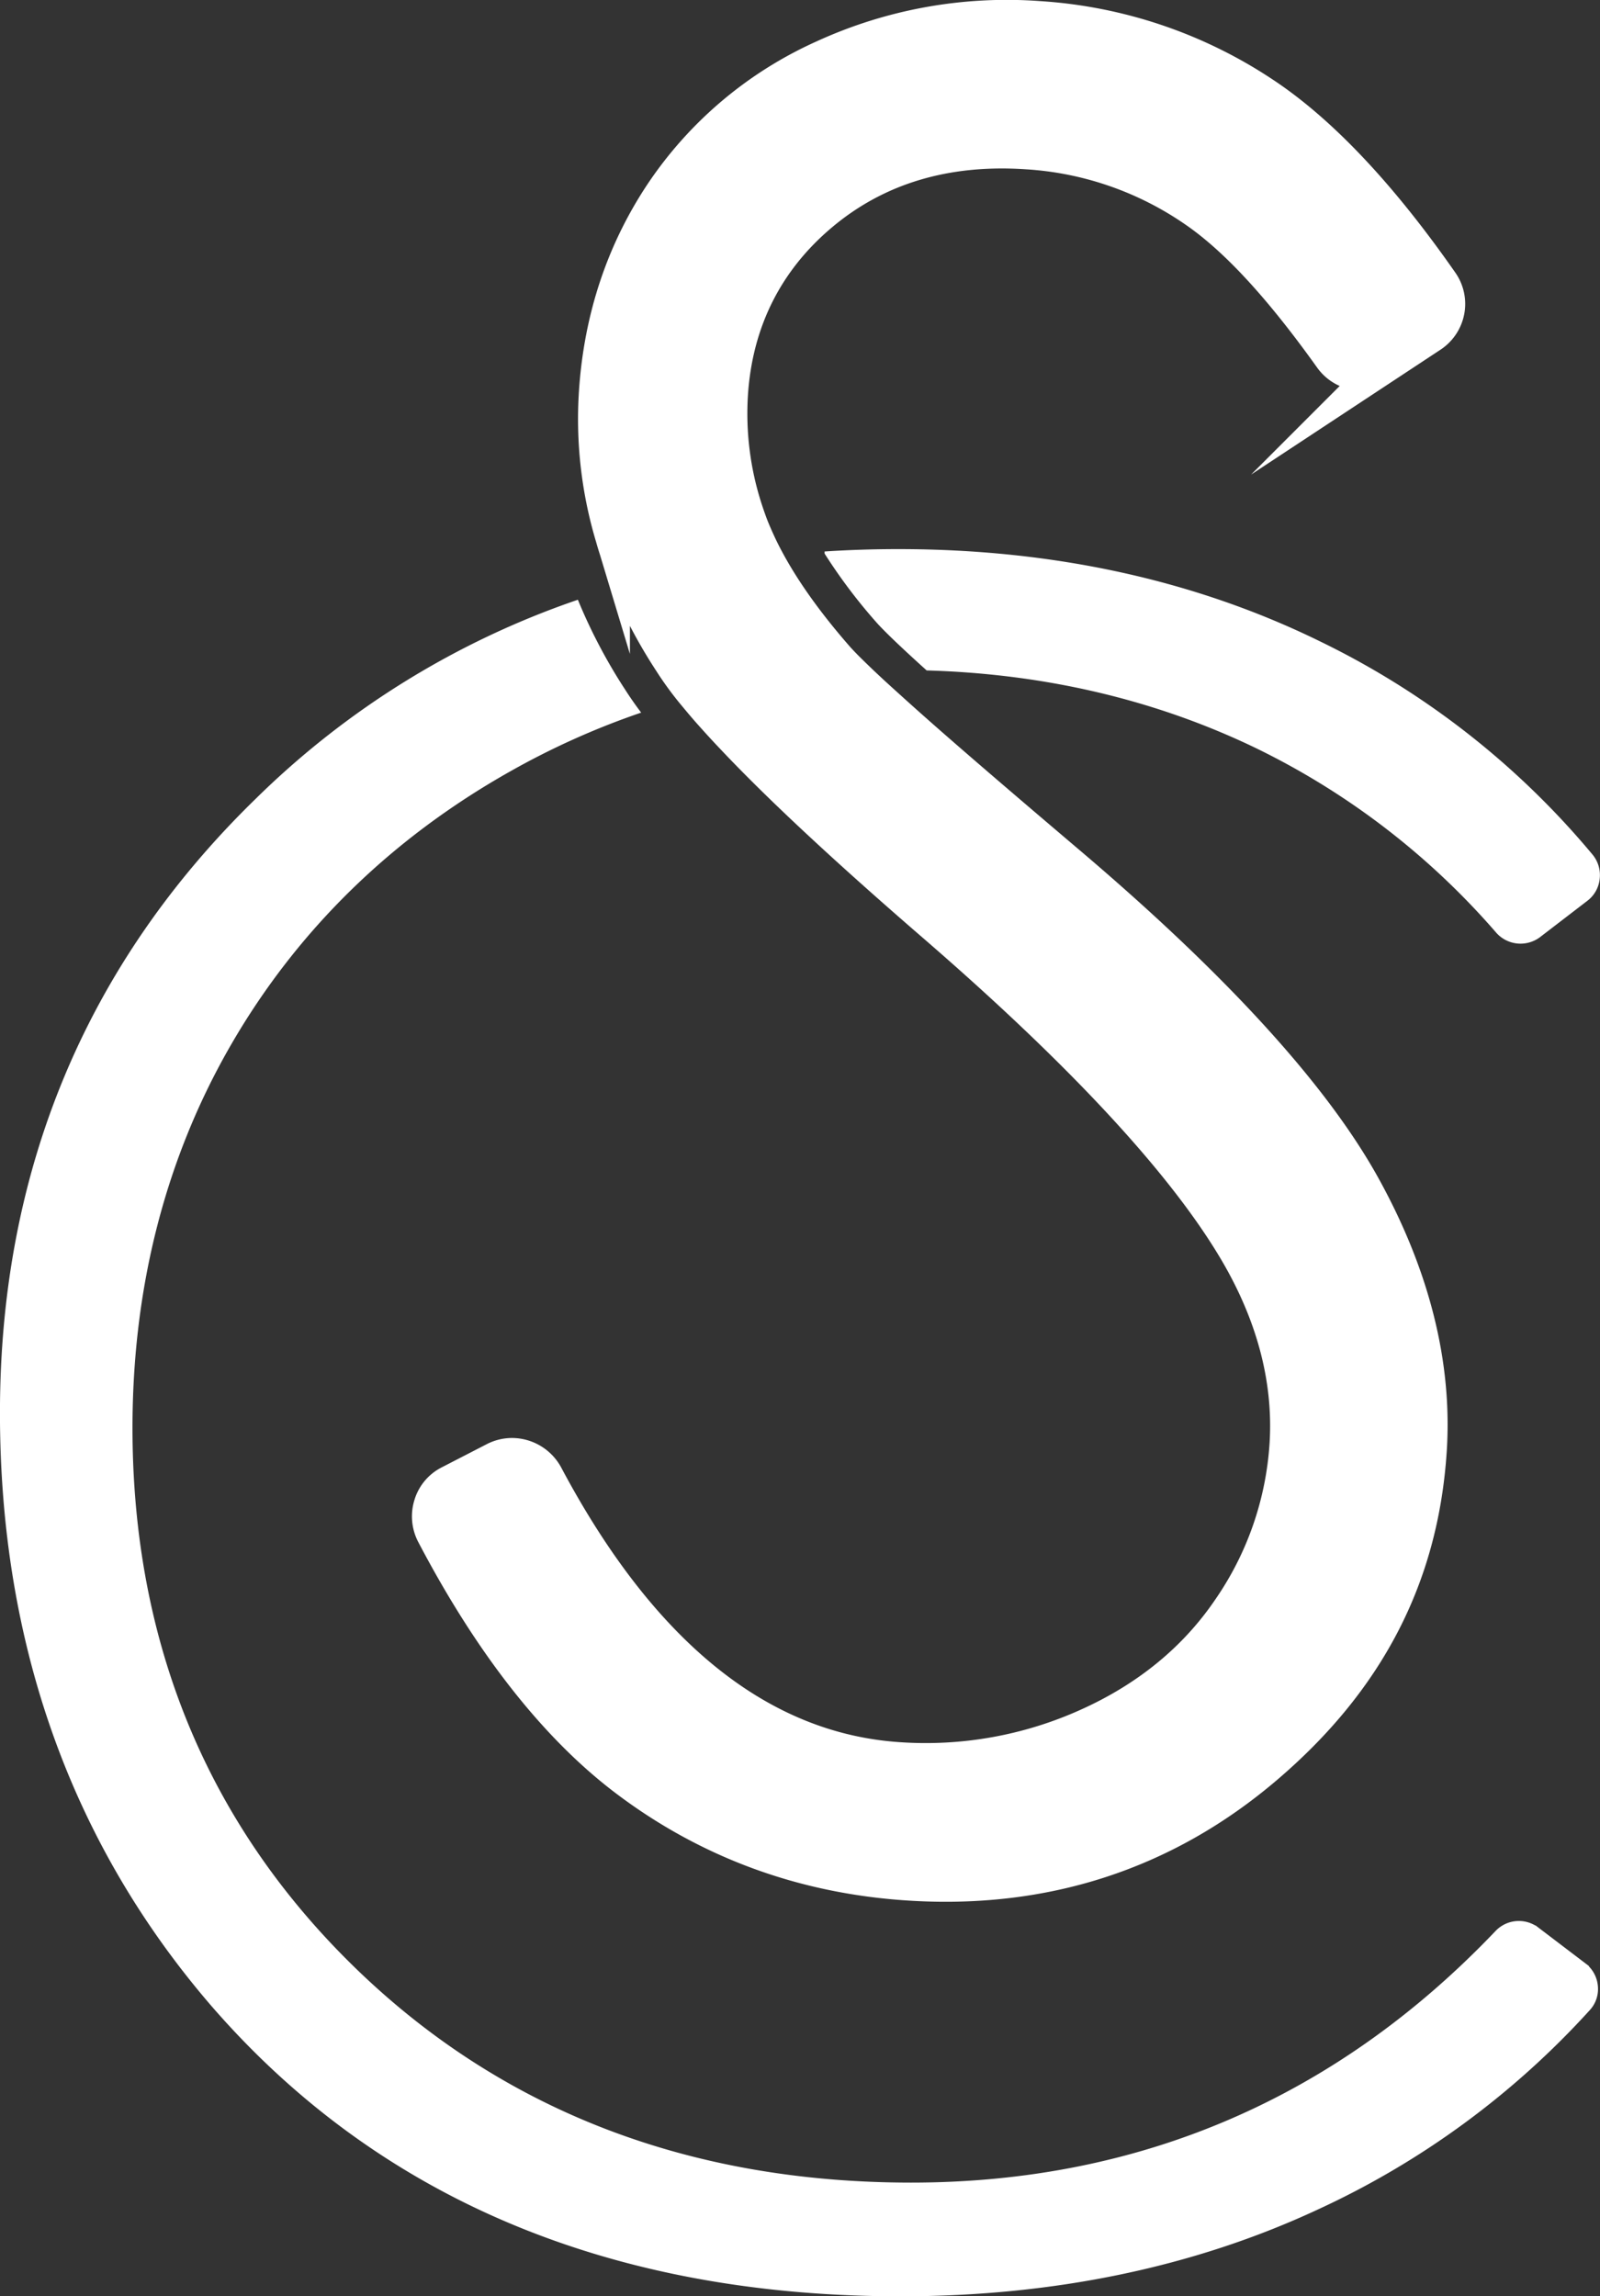 <svg id="Layer_1" data-name="Layer 1" xmlns="http://www.w3.org/2000/svg" viewBox="0 0 465.66 668.22"><rect x="0" y="0" width="465.66" height="668.22" fill="#333333" stroke="none"/><defs><style>.cls-1,.cls-2{fill:#fff;stroke:#fff;stroke-miterlimit:10;}.cls-2{stroke-width:10px;}</style></defs><path class="cls-1" d="M471.61,256a238.51,238.51,0,0,0-79.14-61.91c-36.22-17.77-77.42-26.8-122.47-26.8q-10.62,0-21,.66a157.35,157.35,0,0,0,15.23,20.14c2.4,2.63,7.14,7.17,14.17,13.51,34.31,1,66.34,8.52,95.33,22.4a219.8,219.8,0,0,1,70.54,54,8.94,8.94,0,0,0,12.14,1.31l13.77-10.57a8.7,8.7,0,0,0,3.4-6A8.86,8.86,0,0,0,471.61,256Zm-2.06,322.67-13.68-10.4a8.86,8.86,0,0,0-11.75,1c-46.36,48.67-103.7,73.36-170.4,73.36-65.05,0-119.73-21.2-162.56-63S46.57,484.94,46.57,422.52c0-41.22,9.72-78.93,28.89-112S122,250.6,156.82,231a225.51,225.51,0,0,1,37.48-16.88c-1.6-2.15-3-4.18-4.2-6.06a157.81,157.81,0,0,1-13.69-25.91,247.27,247.27,0,0,0-93.07,57.59C34,287.74,9,347.76,9,418.15c0,67,20.68,125,61.42,172.26,48.53,55.94,115.9,84.31,200.23,84.31,44.45,0,85.19-8.46,121.1-25.17a244.8,244.8,0,0,0,79.13-58,8.54,8.54,0,0,0,2.17-6.6A8.79,8.79,0,0,0,469.55,578.67Z" transform="translate(-8.51 -7)"/><path class="cls-2" d="M429.75,97.44a11,11,0,0,1-4.79,7.17l-14,9.23A11,11,0,0,1,395.87,111c-14.65-20.51-27.51-34.45-39.31-42.62a96.37,96.37,0,0,0-49.28-17.11c-23.51-1.57-43.53,4.45-59.59,17.85s-25.05,31.14-26.48,52.37a90.31,90.31,0,0,0,4.28,33.91c.38,1.17.78,2.31,1.2,3.48s.92,2.4,1.46,3.63c1,2.32,2.11,4.69,3.4,7.09,4.83,9.11,11.77,18.85,20.77,29.11.83.91,1.86,2,3.11,3.23,1.95,1.94,4.43,4.31,7.43,7.08q3.56,3.25,8.06,7.29c11.17,10,26.91,23.51,47.33,40.85,42.86,36.25,72.11,68.16,86.94,94.87,14.51,26.17,21.05,52.17,19.37,77.22-2.43,36.68-18.09,66.79-47.83,92.08-29.39,25-64.42,36.33-104,33.71-30.57-2-58.11-12.17-81.88-30.12-20.51-15.48-39.42-39.56-56.19-71.53a11.09,11.09,0,0,1-.74-8.48,10.71,10.71,0,0,1,5.48-6.49l13.14-6.77a11.09,11.09,0,0,1,5-1.2,11.32,11.32,0,0,1,9.92,6c27.68,52.05,62.22,79.82,102.61,82.51a114.64,114.64,0,0,0,54.91-9.83c17.54-7.86,31.45-19.26,41.37-33.88a95,95,0,0,0,16.62-47.63c1.29-19.42-4-39.05-15.77-58.33-15.42-25.34-44.71-56.74-87-93.3-25.37-21.94-44.86-40.09-58.28-54.31q-3.14-3.3-5.8-6.29c-2-2.2-3.74-4.28-5.37-6.25a92.74,92.74,0,0,1-7.09-9.69,144.3,144.3,0,0,1-11.82-22c-1-2.32-1.92-4.69-2.75-7h0c-.82-2.32-1.6-4.66-2.25-7A119.43,119.43,0,0,1,182,121.07c1.43-21.6,8-41.19,19.49-58.25a111.6,111.6,0,0,1,46.56-39.14,127.81,127.81,0,0,1,62.85-11.37,133.07,133.07,0,0,1,65.25,22c16.65,11,34.08,29.45,51.79,54.85A10.86,10.86,0,0,1,429.75,97.44Z" transform="translate(-8.51 -7)"/><path class="cls-1" d="M376,601" transform="translate(-8.51 -7)"/><path class="cls-1" d="M376,619.81" transform="translate(-8.51 -7)"/></svg>